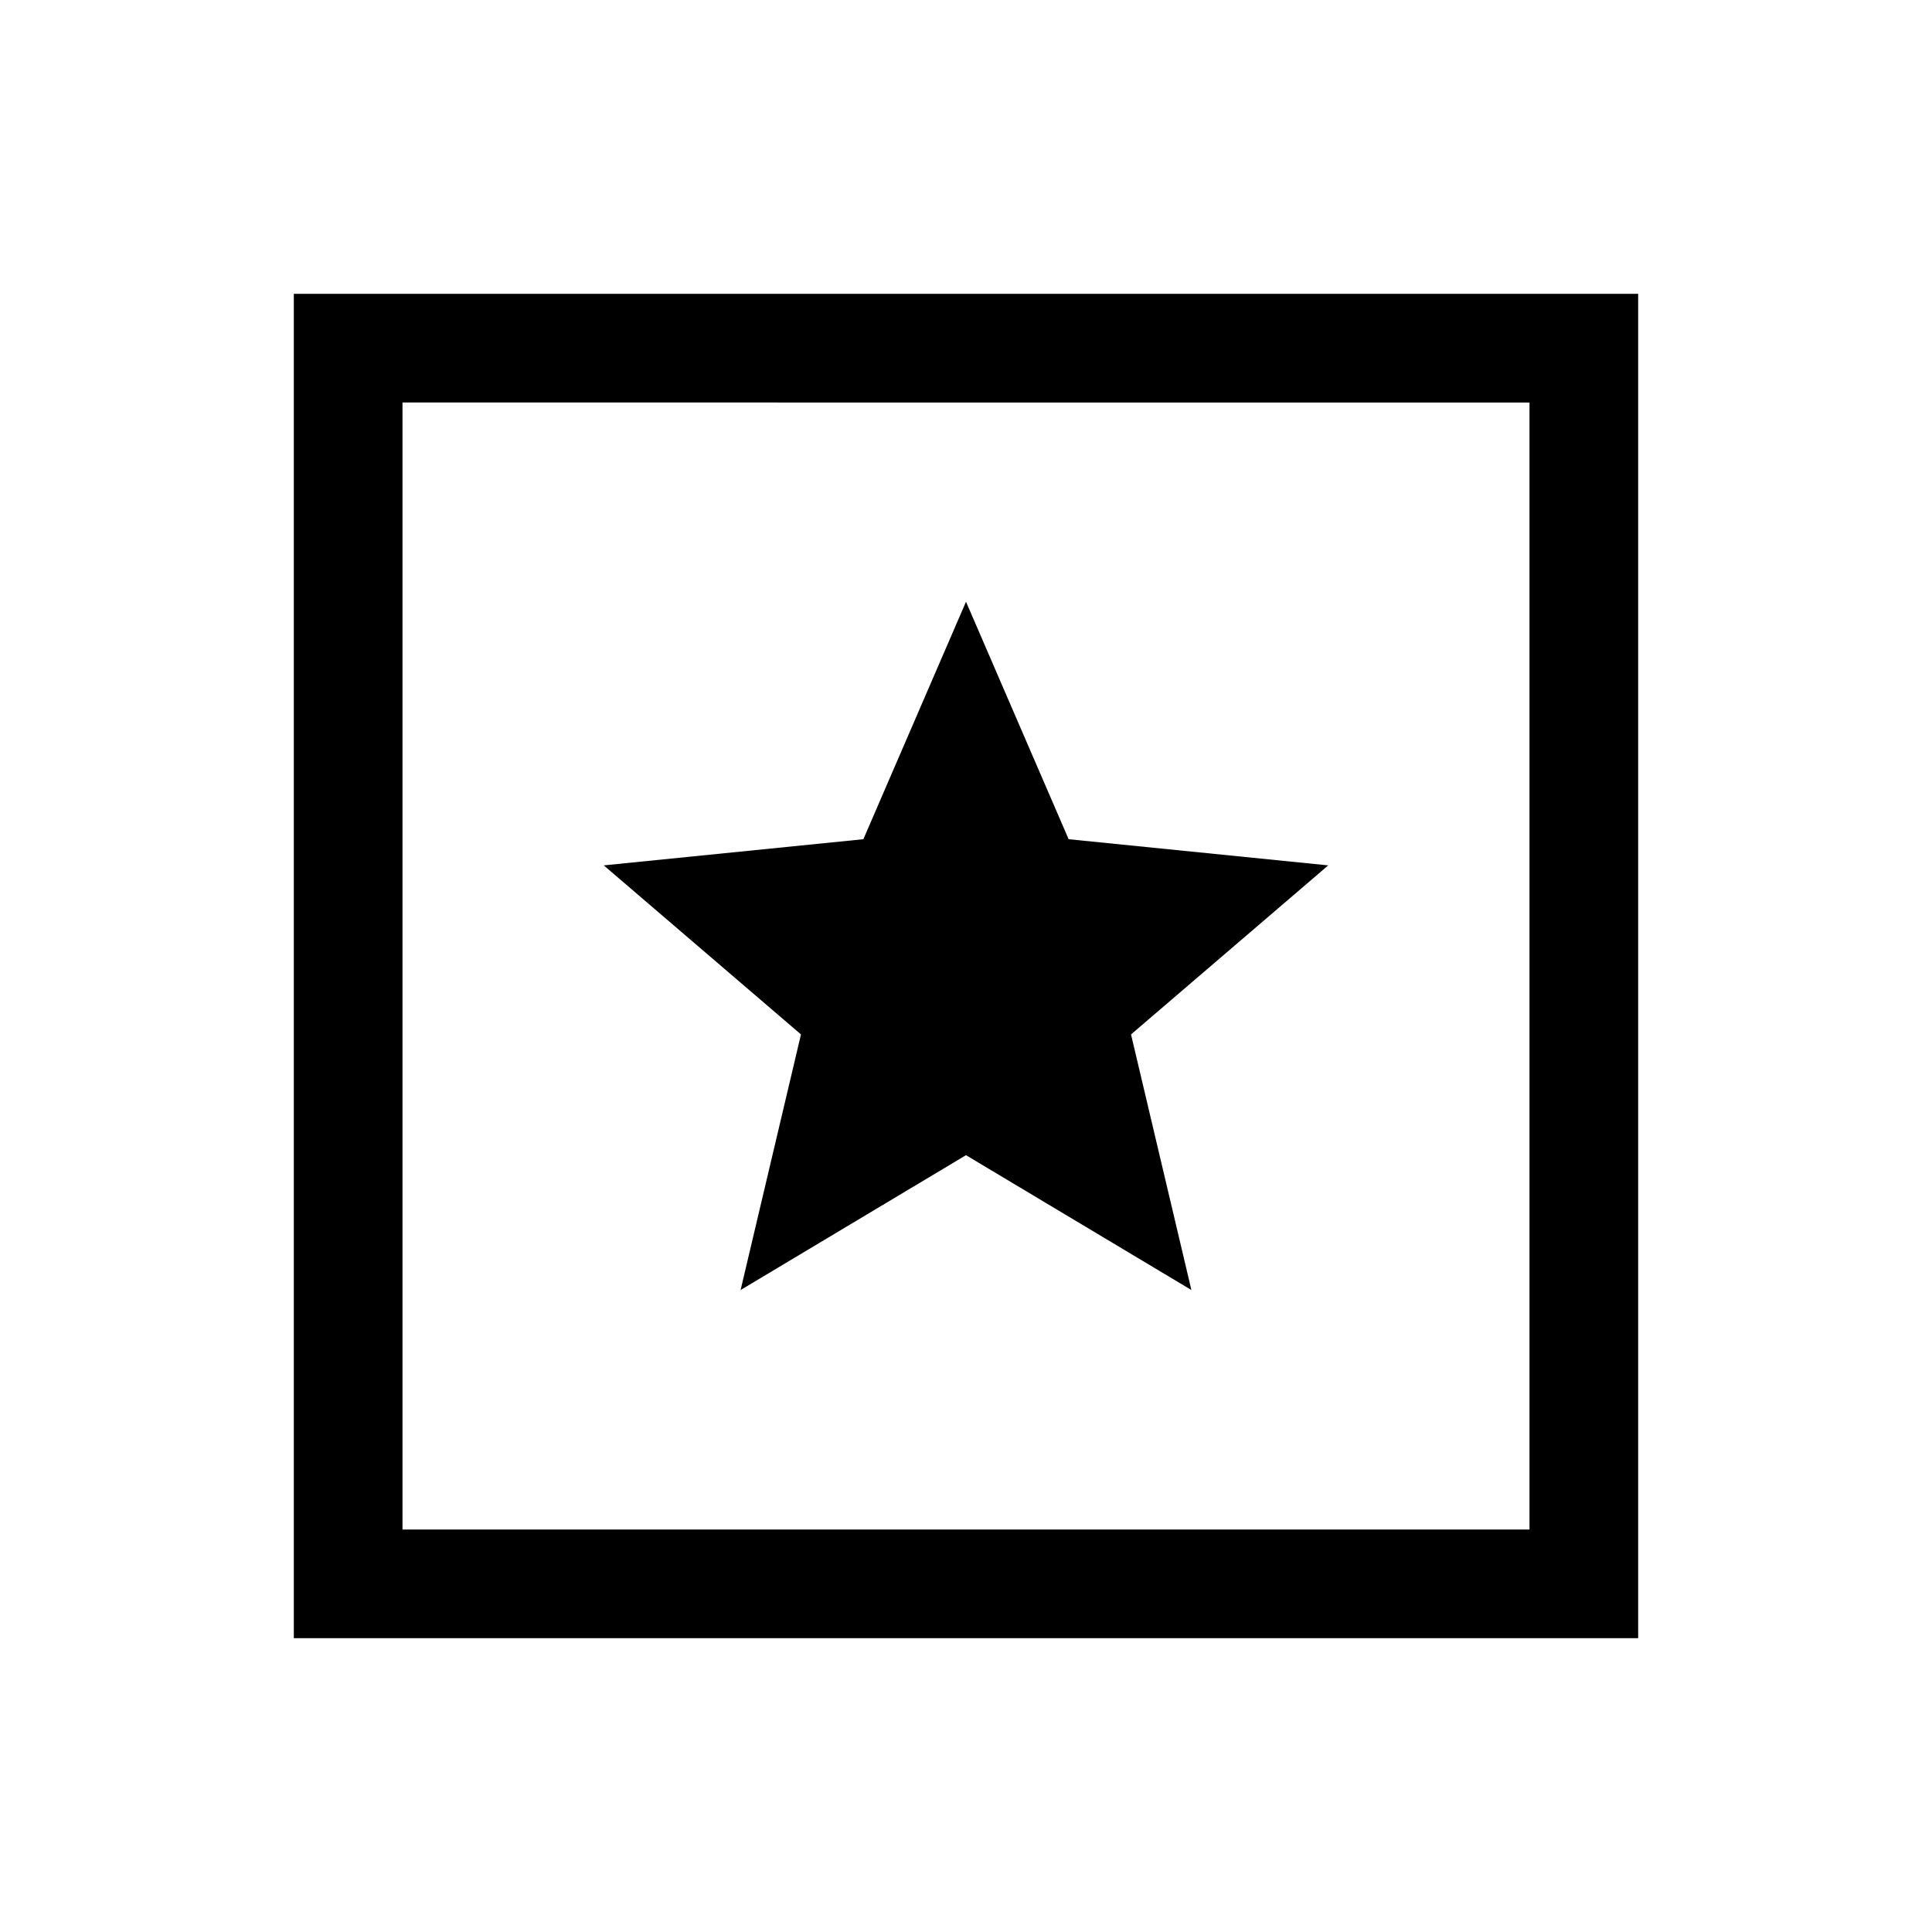 <svg xmlns="http://www.w3.org/2000/svg" height="24" viewBox="0 -960 960 960" width="24"><path d="M146-146v-668h668v668H146Zm54-54h560v-560H200v560Zm0-560v560-560Zm168 441 112-67 112 67-30-127 98-84-129-13-51-118-51 118-129 13 98 84-30 127Z"/></svg>